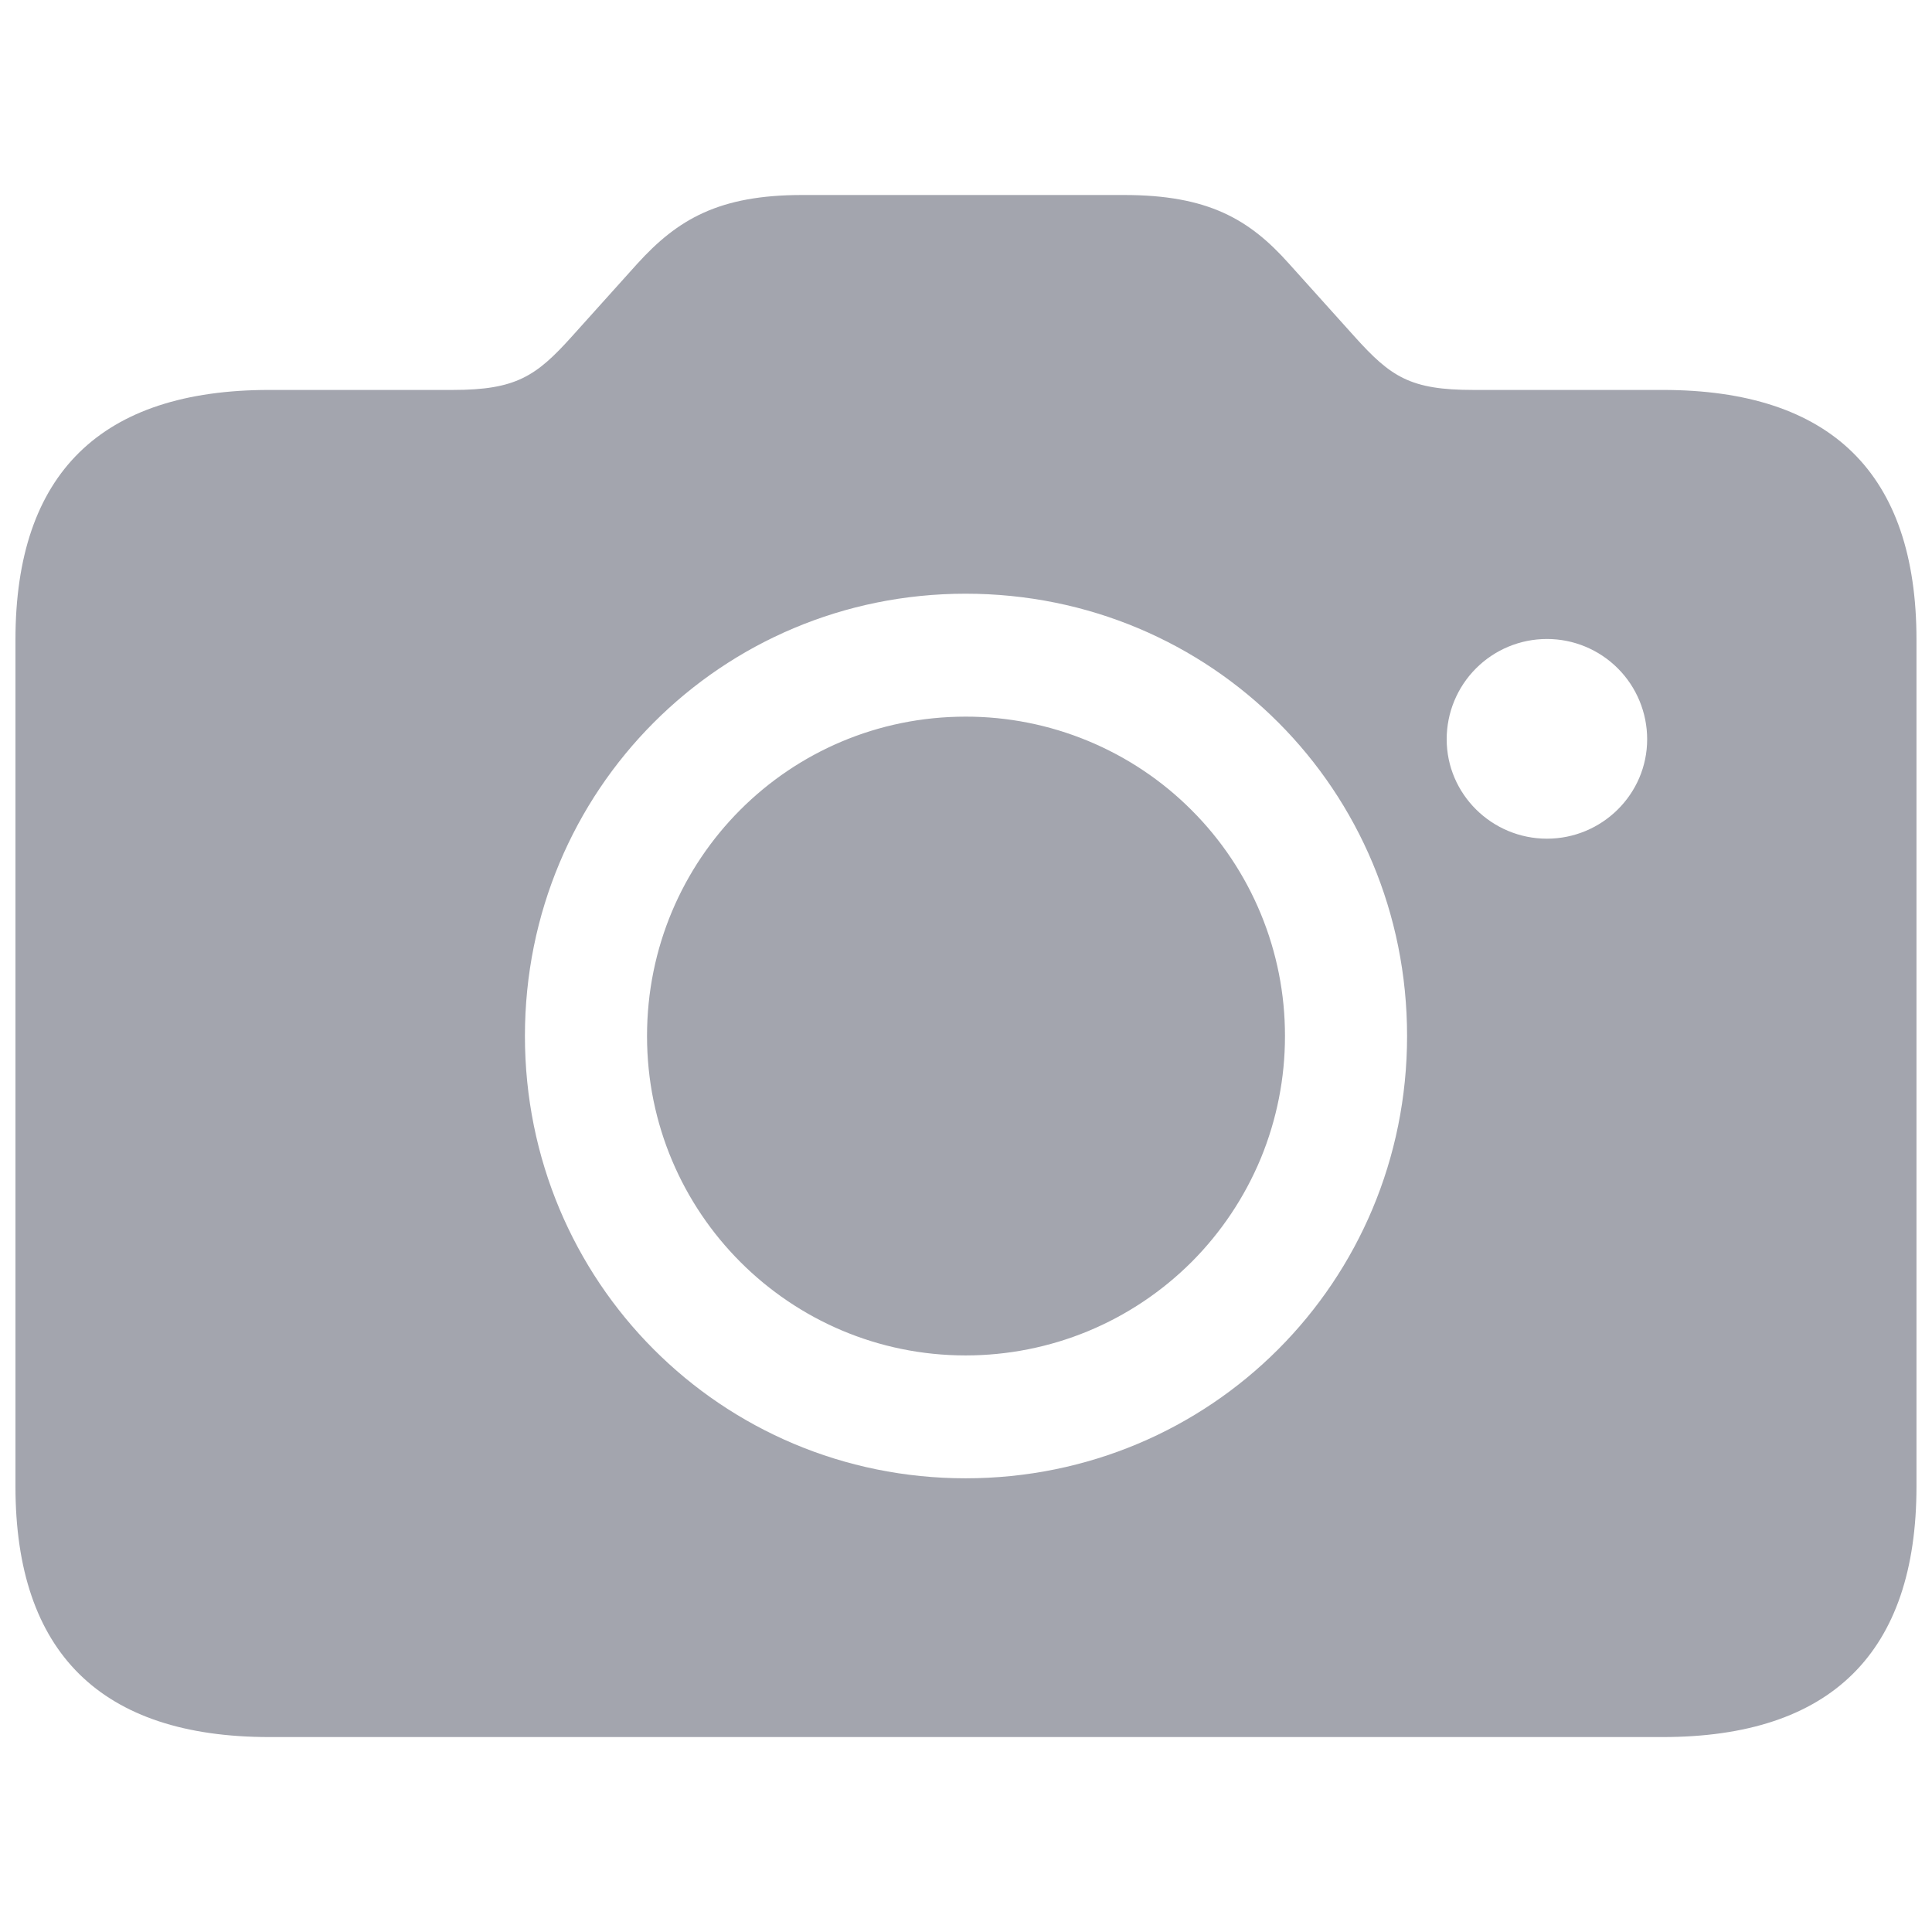 <svg width="30" height="30" viewBox="0 0 30 30" fill="none" xmlns="http://www.w3.org/2000/svg">
<path d="M4.184 26.973H25.816C28.428 26.973 29.759 25.666 29.759 23.08V9.934C29.759 7.348 28.428 6.055 25.816 6.055H22.878C21.899 6.055 21.598 5.854 21.033 5.226L20.016 4.095C19.401 3.405 18.76 3.028 17.454 3.028H12.457C11.164 3.028 10.523 3.405 9.896 4.095L8.879 5.226C8.326 5.841 8.012 6.055 7.033 6.055H4.183C1.571 6.055 0.24 7.348 0.24 9.934V23.08C0.24 25.666 1.572 26.973 4.184 26.973ZM14.994 22.955C11.201 22.955 8.151 19.903 8.151 16.087C8.151 12.269 11.201 9.219 14.993 9.219C18.81 9.219 21.849 12.269 21.849 16.087C21.849 19.903 18.798 22.955 14.993 22.955M24.021 13.023C23.167 13.023 22.464 12.333 22.464 11.479C22.464 11.066 22.628 10.67 22.92 10.378C23.212 10.086 23.608 9.922 24.021 9.922C24.433 9.922 24.829 10.086 25.121 10.378C25.413 10.67 25.577 11.066 25.577 11.479C25.577 12.333 24.875 13.023 24.021 13.023ZM14.994 21.047C15.645 21.047 16.291 20.92 16.893 20.671C17.495 20.422 18.042 20.056 18.503 19.596C18.963 19.135 19.328 18.588 19.578 17.986C19.826 17.384 19.954 16.738 19.953 16.087C19.954 15.435 19.826 14.79 19.577 14.188C19.328 13.586 18.963 13.039 18.502 12.579C18.042 12.118 17.495 11.753 16.893 11.504C16.291 11.255 15.645 11.127 14.994 11.128C12.256 11.128 10.047 13.338 10.047 16.087C10.047 18.837 12.269 21.047 14.994 21.047Z" fill="#A3A5AE"/>
</svg>
